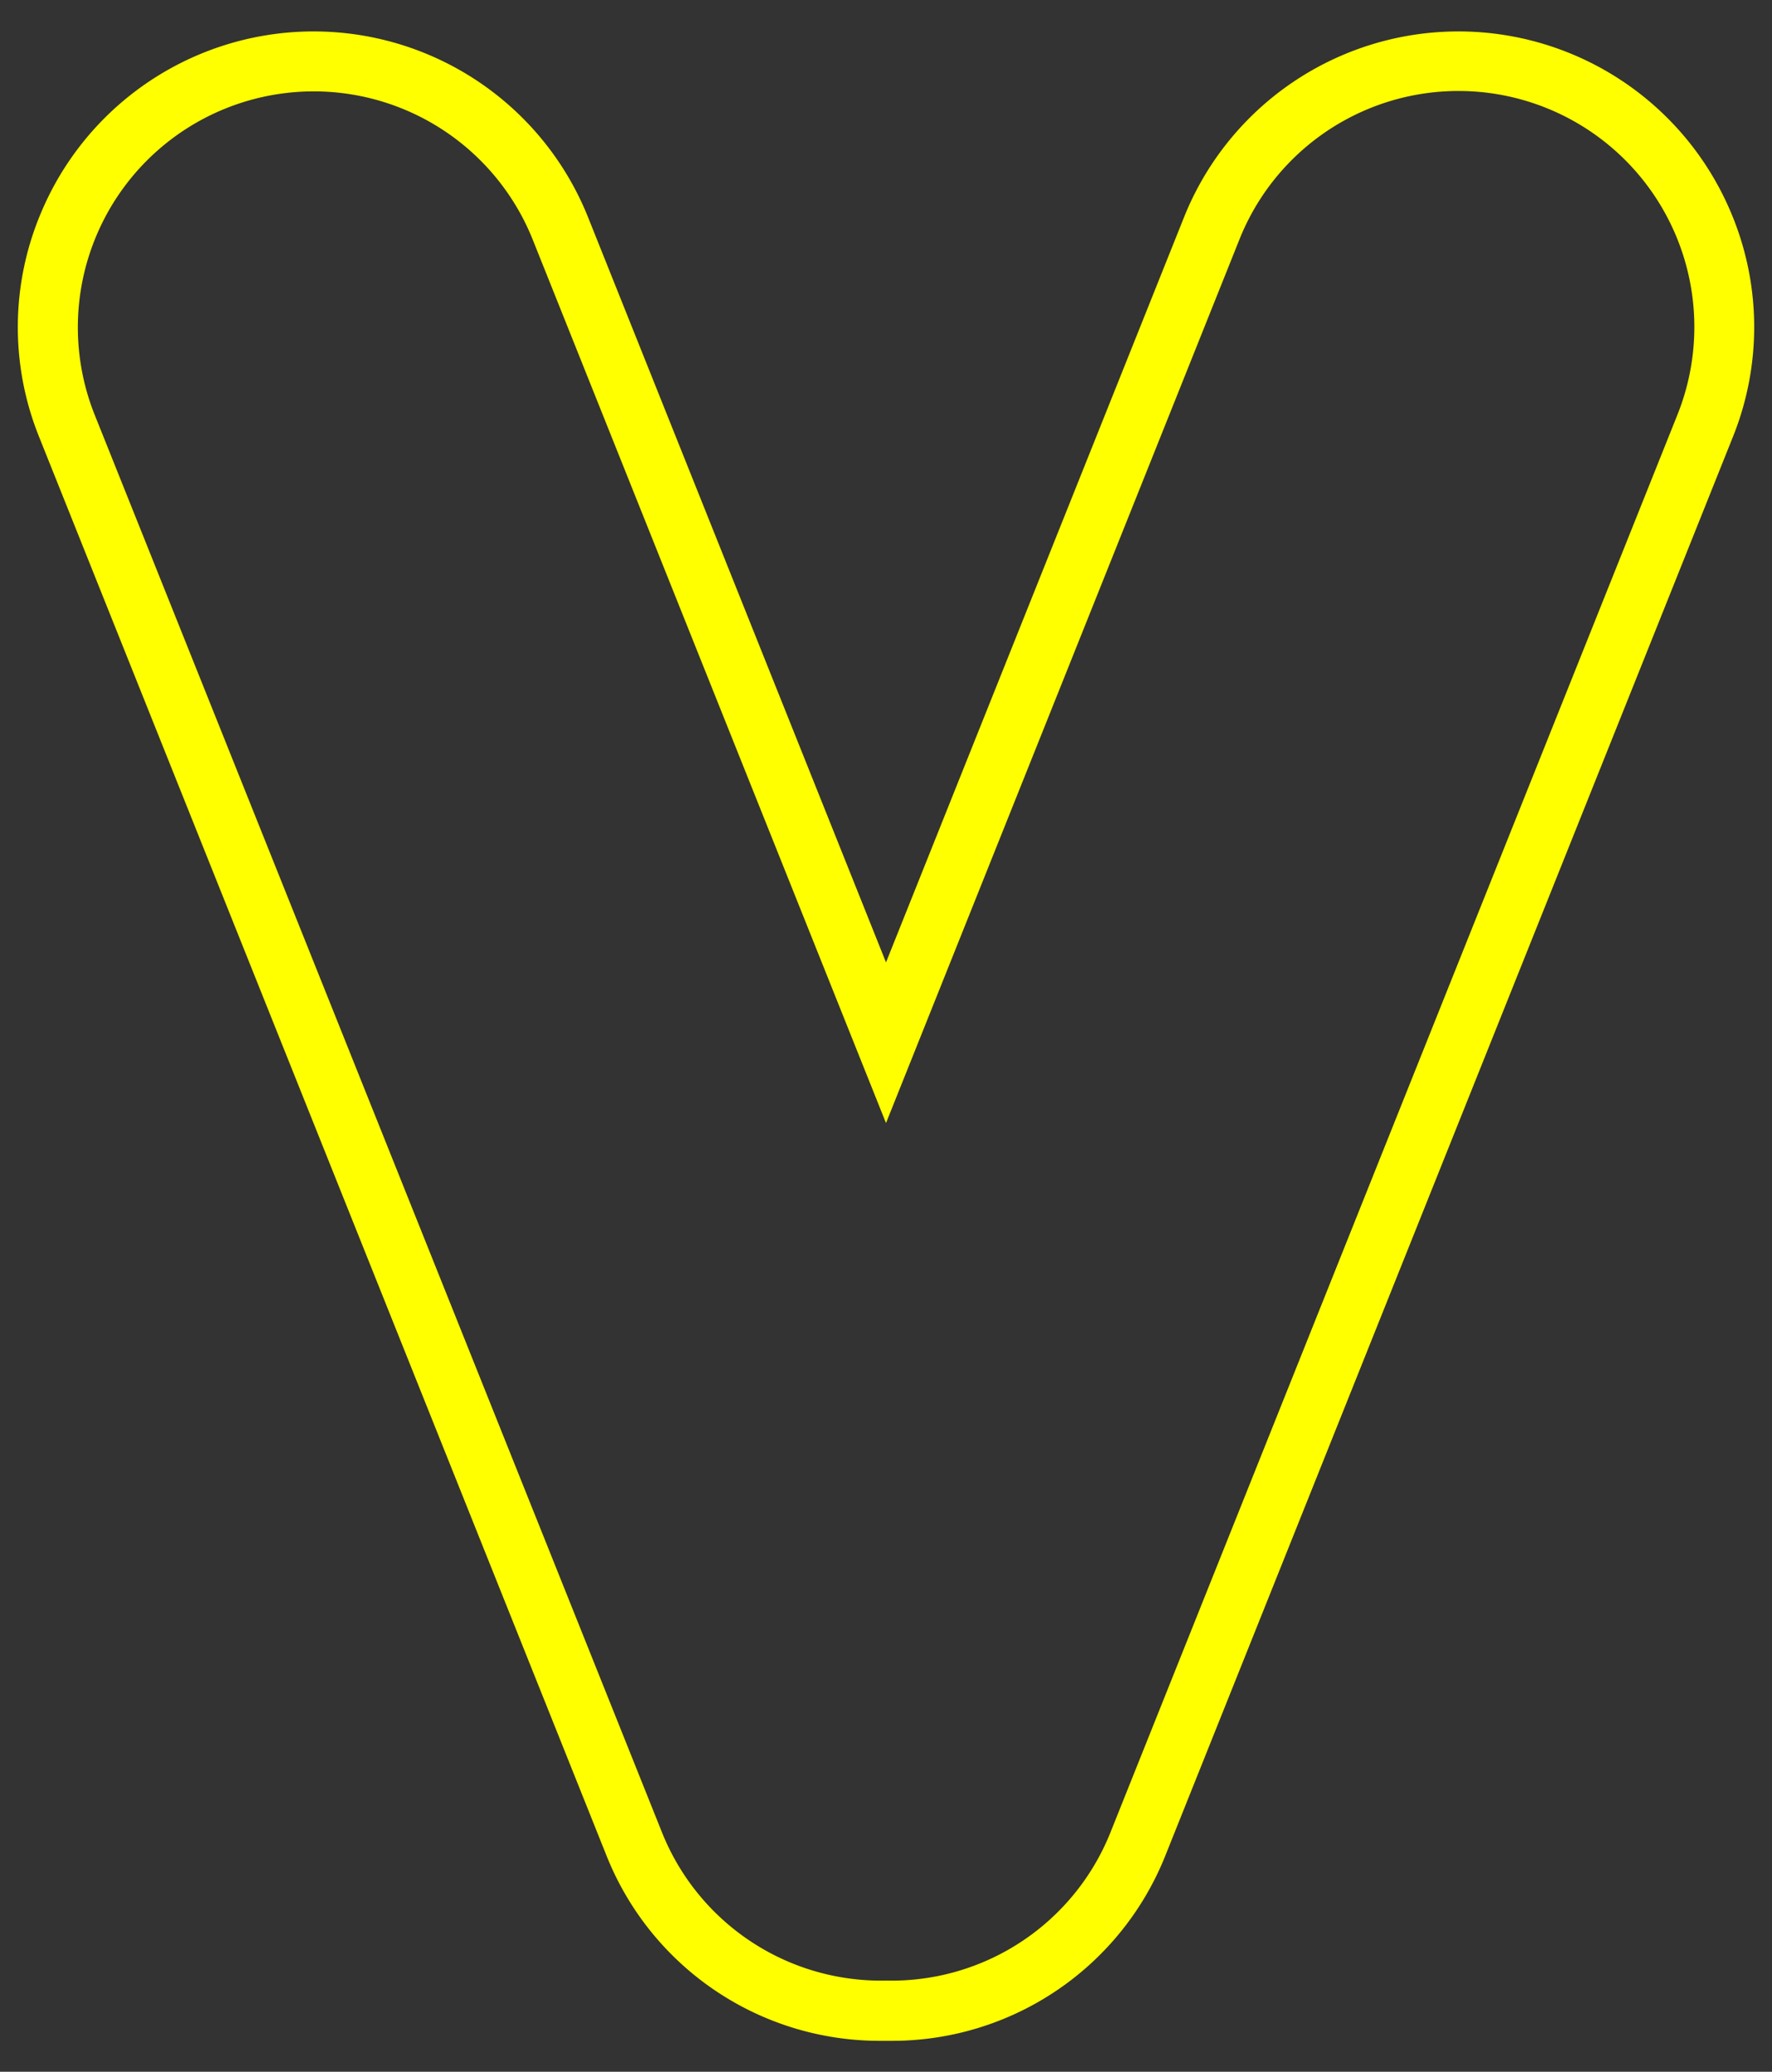 <svg id="bb91326f-3059-46a9-8692-b44ca56af506" data-name="Layer 1" xmlns="http://www.w3.org/2000/svg" width="237.14" height="277.14" viewBox="0 0 237.14 277.14">
  <rect x="0" y="0" width="237.14" height="277.14" fill="#333333" stroke="none"/>
  <defs>
    <style>
      .f366b32e-1a49-4f56-b605-276d5a5bcf88 {
        fill: #ff0;
      }
    </style>
  </defs>
  <path class="f366b32e-1a49-4f56-b605-276d5a5bcf88" d="M231.54,28.18a39.56,39.56,0,0,0-73.09.89l-39.88,99.67L78.7,29.07a39.56,39.56,0,0,0-73.09-.89,39.25,39.25,0,0,0-.37,30.28L81.12,248.11A39.35,39.35,0,0,0,117.86,273h1.43A39.37,39.37,0,0,0,156,248.11L231.9,58.46A39.3,39.3,0,0,0,231.54,28.18Zm-7.06,27.31L148.6,245.14a31.55,31.55,0,0,1-30,19.8,31.57,31.57,0,0,1-30-19.8L12.67,55.49a31.56,31.56,0,0,1,17.57-41h0A31.57,31.57,0,0,1,71.27,32l47.3,118.23L165.88,32a31.56,31.56,0,0,1,41-17.58h0A31.57,31.57,0,0,1,224.48,55.49Z"/>
</svg>
